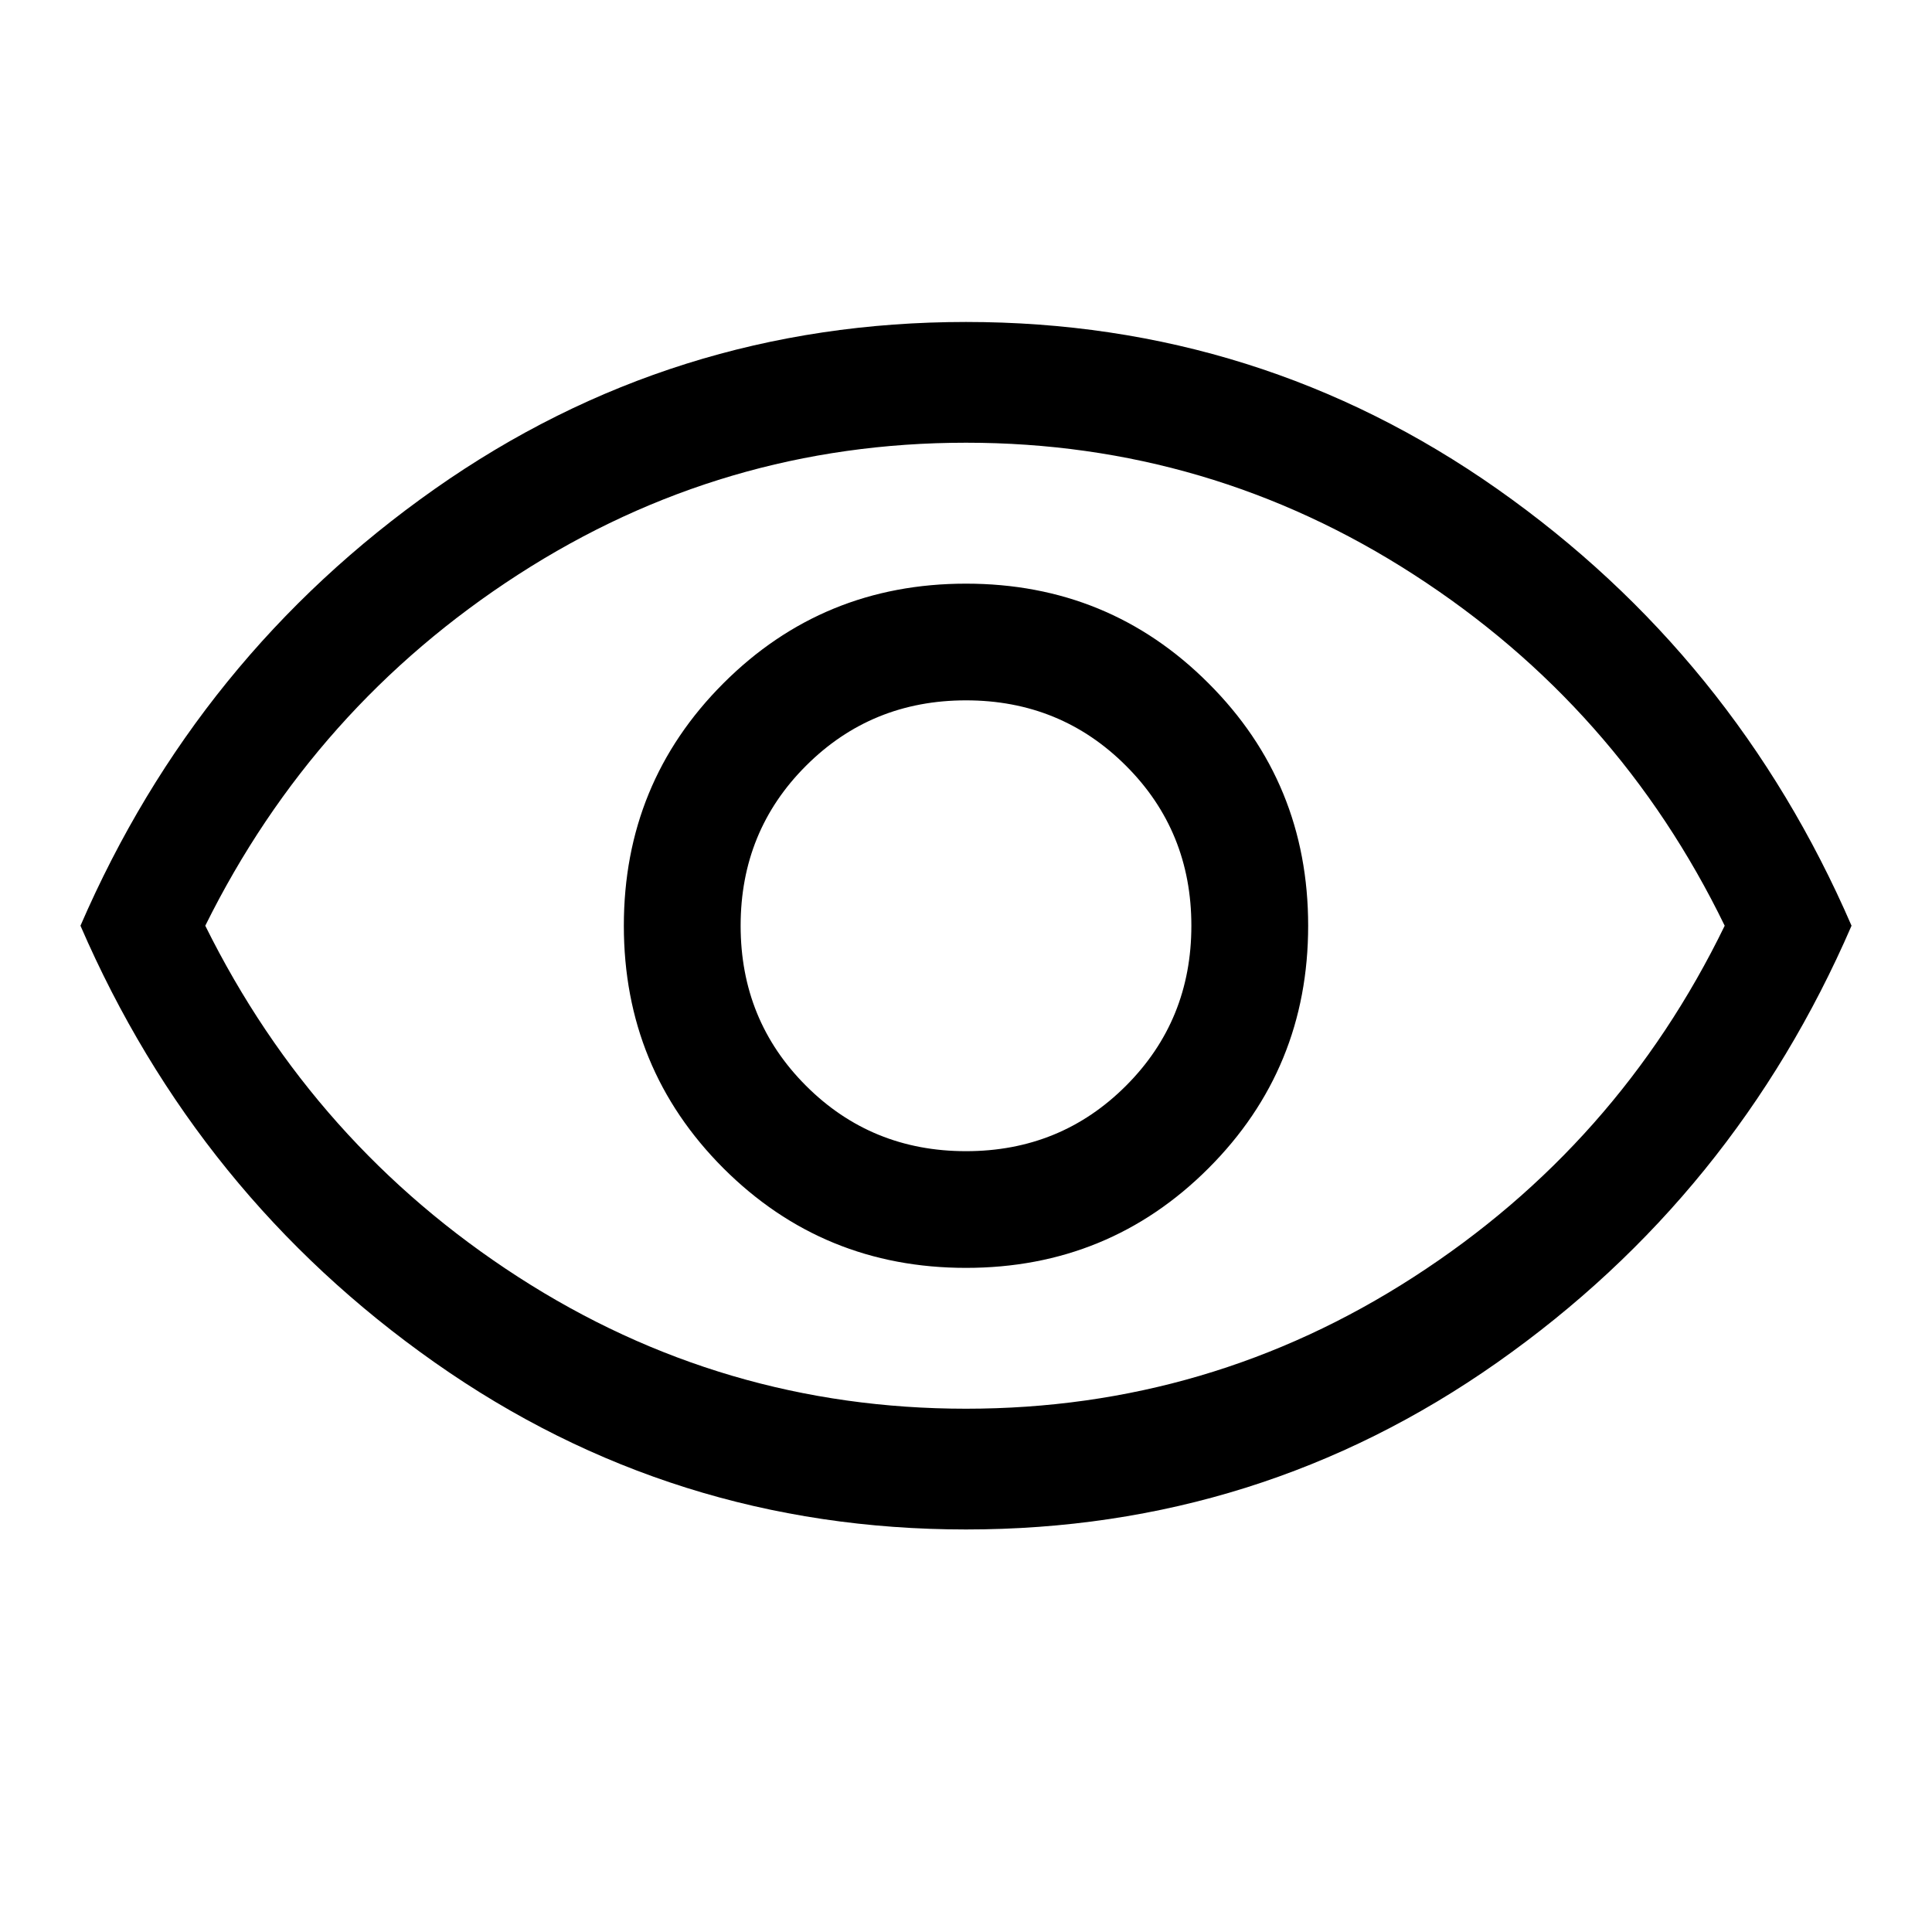 <svg width="20" height="20" viewBox="0 0 20 20" fill="none" xmlns="http://www.w3.org/2000/svg">
<path d="M10 13.125C10.986 13.125 11.823 12.781 12.51 12.094C13.198 11.406 13.542 10.569 13.542 9.583C13.542 8.597 13.198 7.76 12.51 7.073C11.823 6.385 10.986 6.042 10 6.042C9.014 6.042 8.177 6.385 7.489 7.073C6.802 7.76 6.458 8.597 6.458 9.583C6.458 10.569 6.802 11.406 7.489 12.094C8.177 12.781 9.014 13.125 10 13.125ZM10 11.917C9.347 11.917 8.795 11.691 8.344 11.24C7.892 10.788 7.667 10.236 7.667 9.583C7.667 8.931 7.892 8.378 8.344 7.927C8.795 7.476 9.347 7.25 10 7.25C10.653 7.25 11.205 7.476 11.656 7.927C12.108 8.378 12.333 8.931 12.333 9.583C12.333 10.236 12.108 10.788 11.656 11.24C11.205 11.691 10.653 11.917 10 11.917ZM10 15.833C7.972 15.833 6.139 15.257 4.5 14.104C2.861 12.951 1.639 11.444 0.833 9.583C1.639 7.722 2.861 6.215 4.5 5.062C6.139 3.91 7.972 3.333 10 3.333C12.028 3.333 13.861 3.91 15.5 5.062C17.139 6.215 18.361 7.722 19.167 9.583C18.361 11.444 17.139 12.951 15.5 14.104C13.861 15.257 12.028 15.833 10 15.833ZM10 14.583C11.681 14.583 13.226 14.129 14.635 13.219C16.045 12.309 17.118 11.097 17.854 9.583C17.118 8.069 16.045 6.858 14.635 5.948C13.226 5.038 11.681 4.583 10 4.583C8.319 4.583 6.774 5.038 5.364 5.948C3.955 6.858 2.875 8.069 2.125 9.583C2.875 11.097 3.955 12.309 5.364 13.219C6.774 14.129 8.319 14.583 10 14.583Z" fill="black"/>
</svg>
